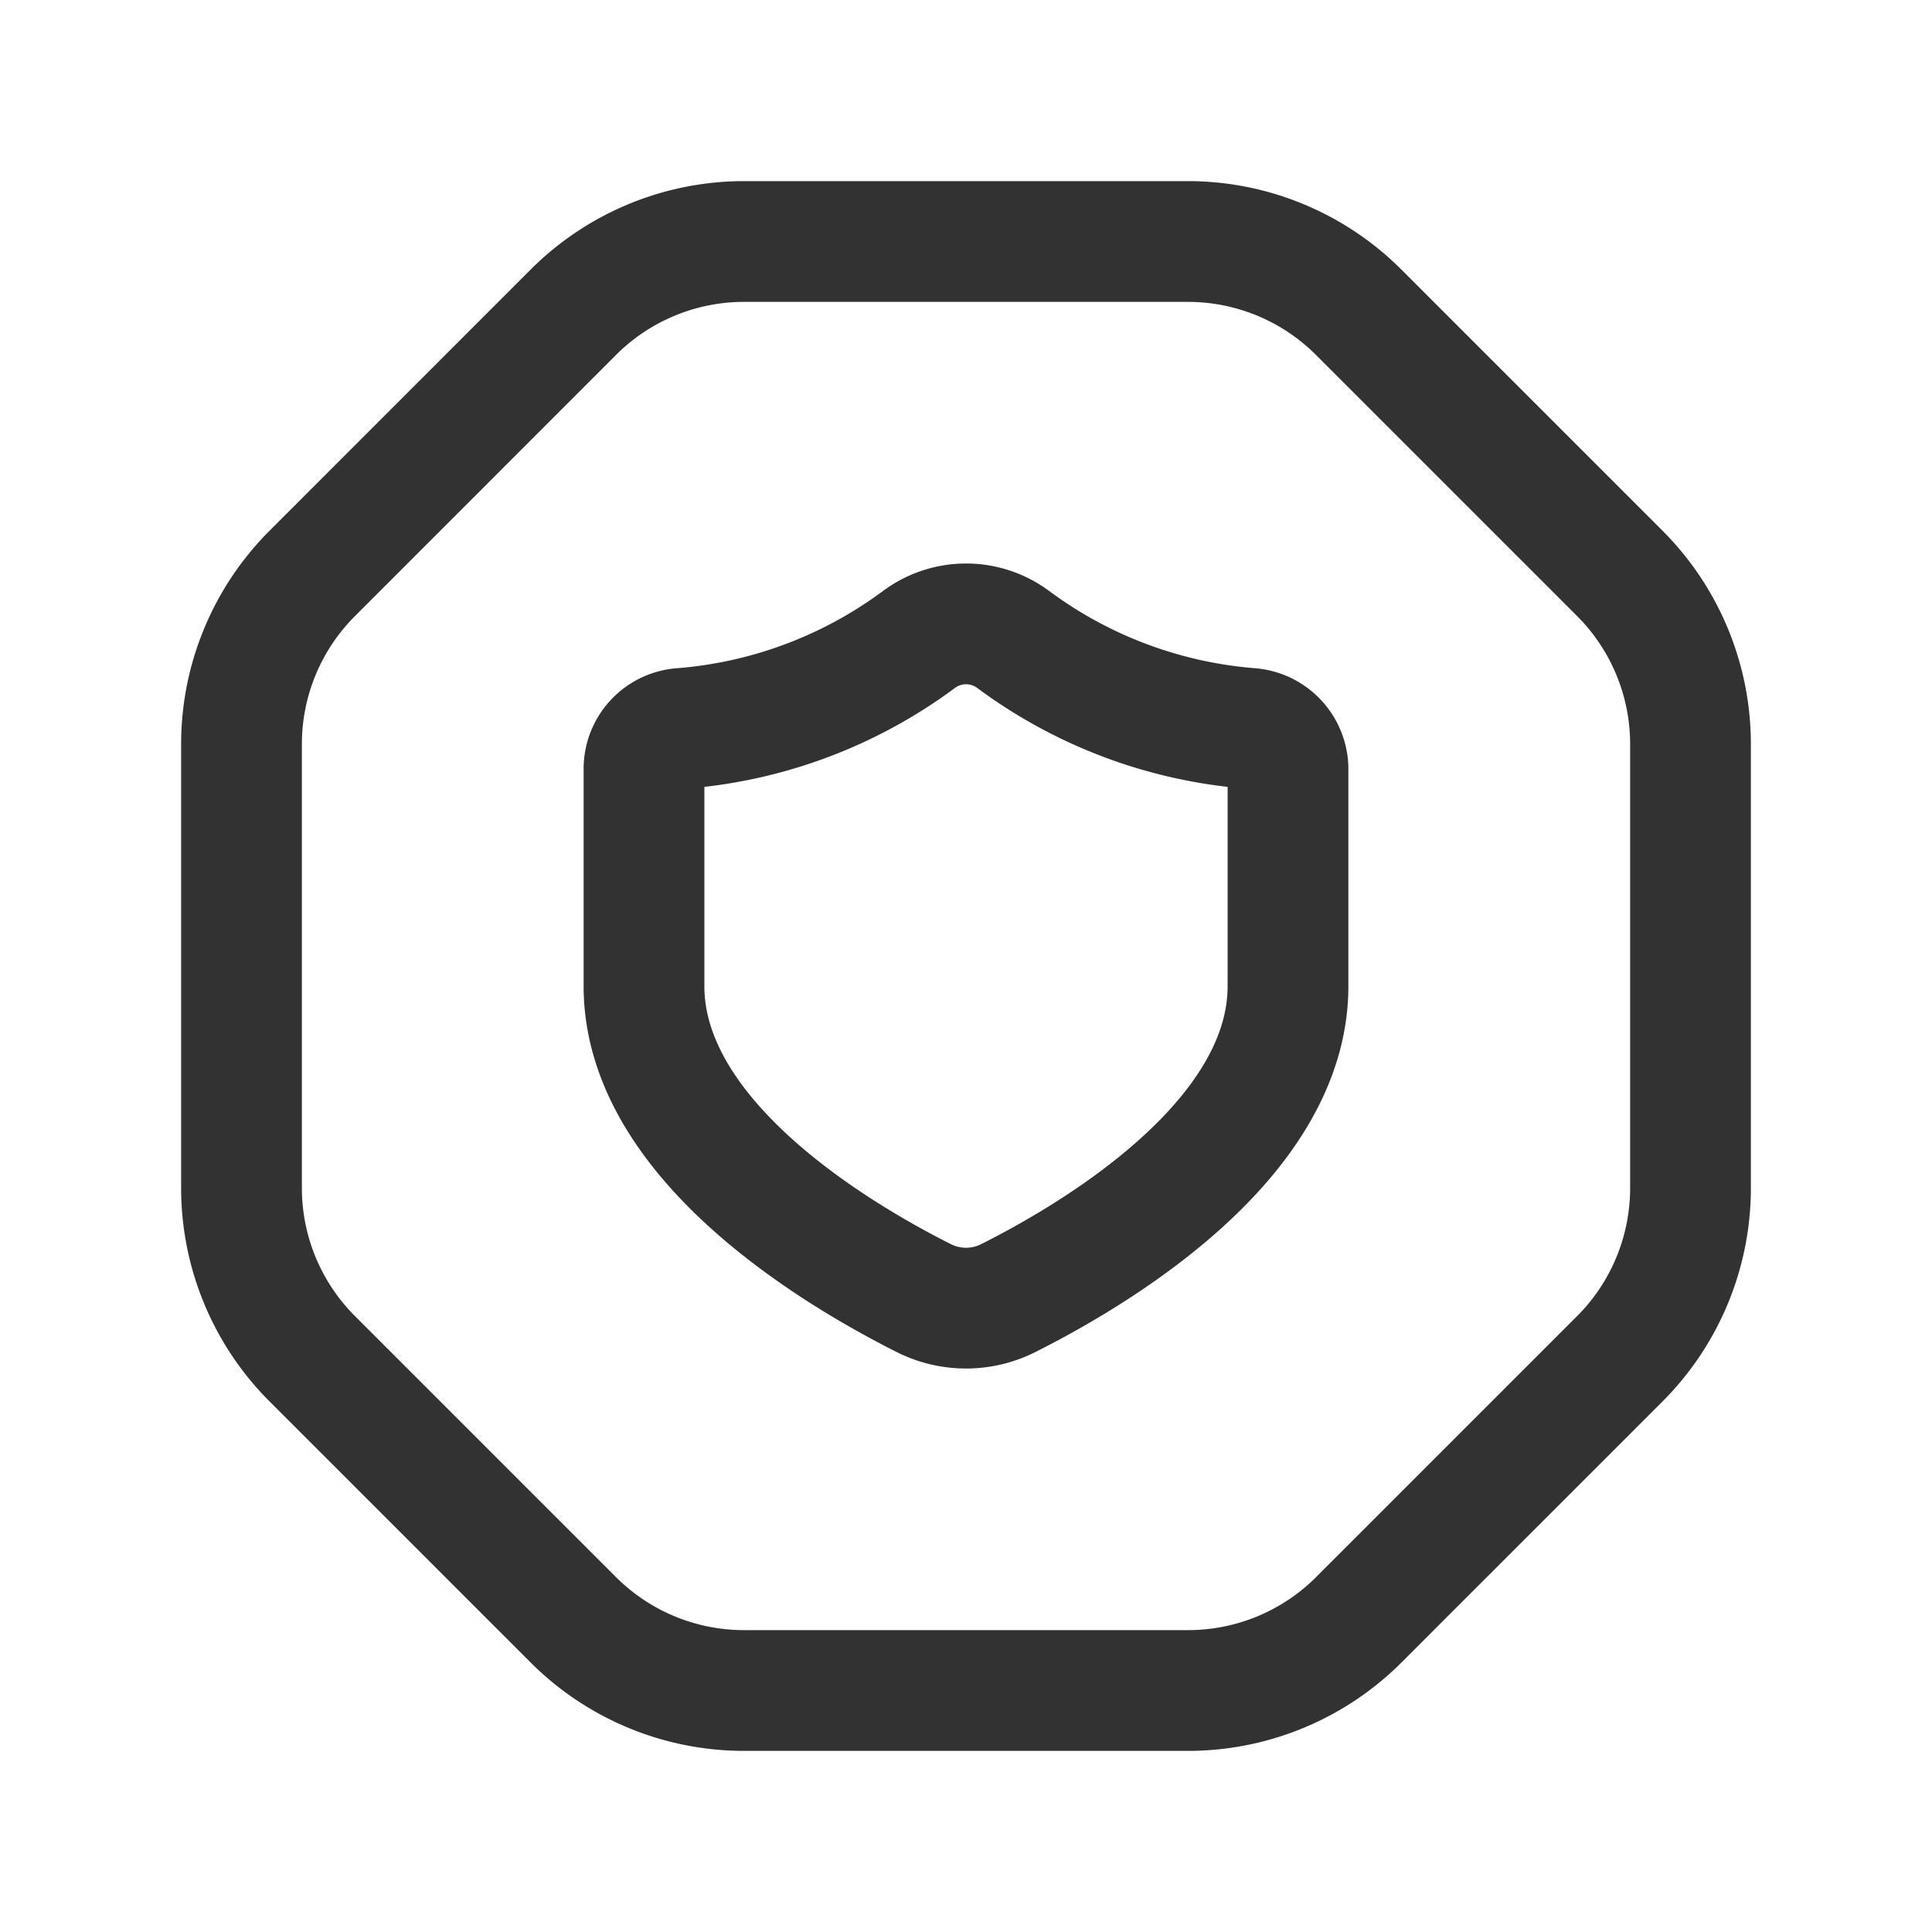 <svg id="Layer_3" data-name="Layer 3" xmlns="http://www.w3.org/2000/svg" viewBox="0 0 24 24"><path d="M7.121,20.121,3.879,16.879A3,3,0,0,1,3,14.757V9.244a3,3,0,0,1,.879-2.121L7.122,3.879A3,3,0,0,1,9.244,3h5.513a3,3,0,0,1,2.121.879l3.244,3.244A3,3,0,0,1,21,9.244v5.514a3,3,0,0,1-.878,2.121L16.88,20.121A3,3,0,0,1,14.758,21H9.243A3,3,0,0,1,7.121,20.121Z" fill="none" stroke="#323232" stroke-linecap="round" stroke-linejoin="round" stroke-width="1.5"/><path d="M8,12.25c0,1.905,2.375,3.321,3.467,3.871a1.166,1.166,0,0,0,1.067,0C13.625,15.571,16,14.158,16,12.25l0-2.707a.51.51,0,0,0-.476-.495,5.695,5.695,0,0,1-2.936-1.103.981.981,0,0,0-1.174,0A5.694,5.694,0,0,1,8.476,9.048.504.504,0,0,0,8,9.543Z" fill="none" stroke="#323232" stroke-linecap="round" stroke-linejoin="round" stroke-width="1.5"/><rect y="0" width="24" height="24" fill="none"/></svg>